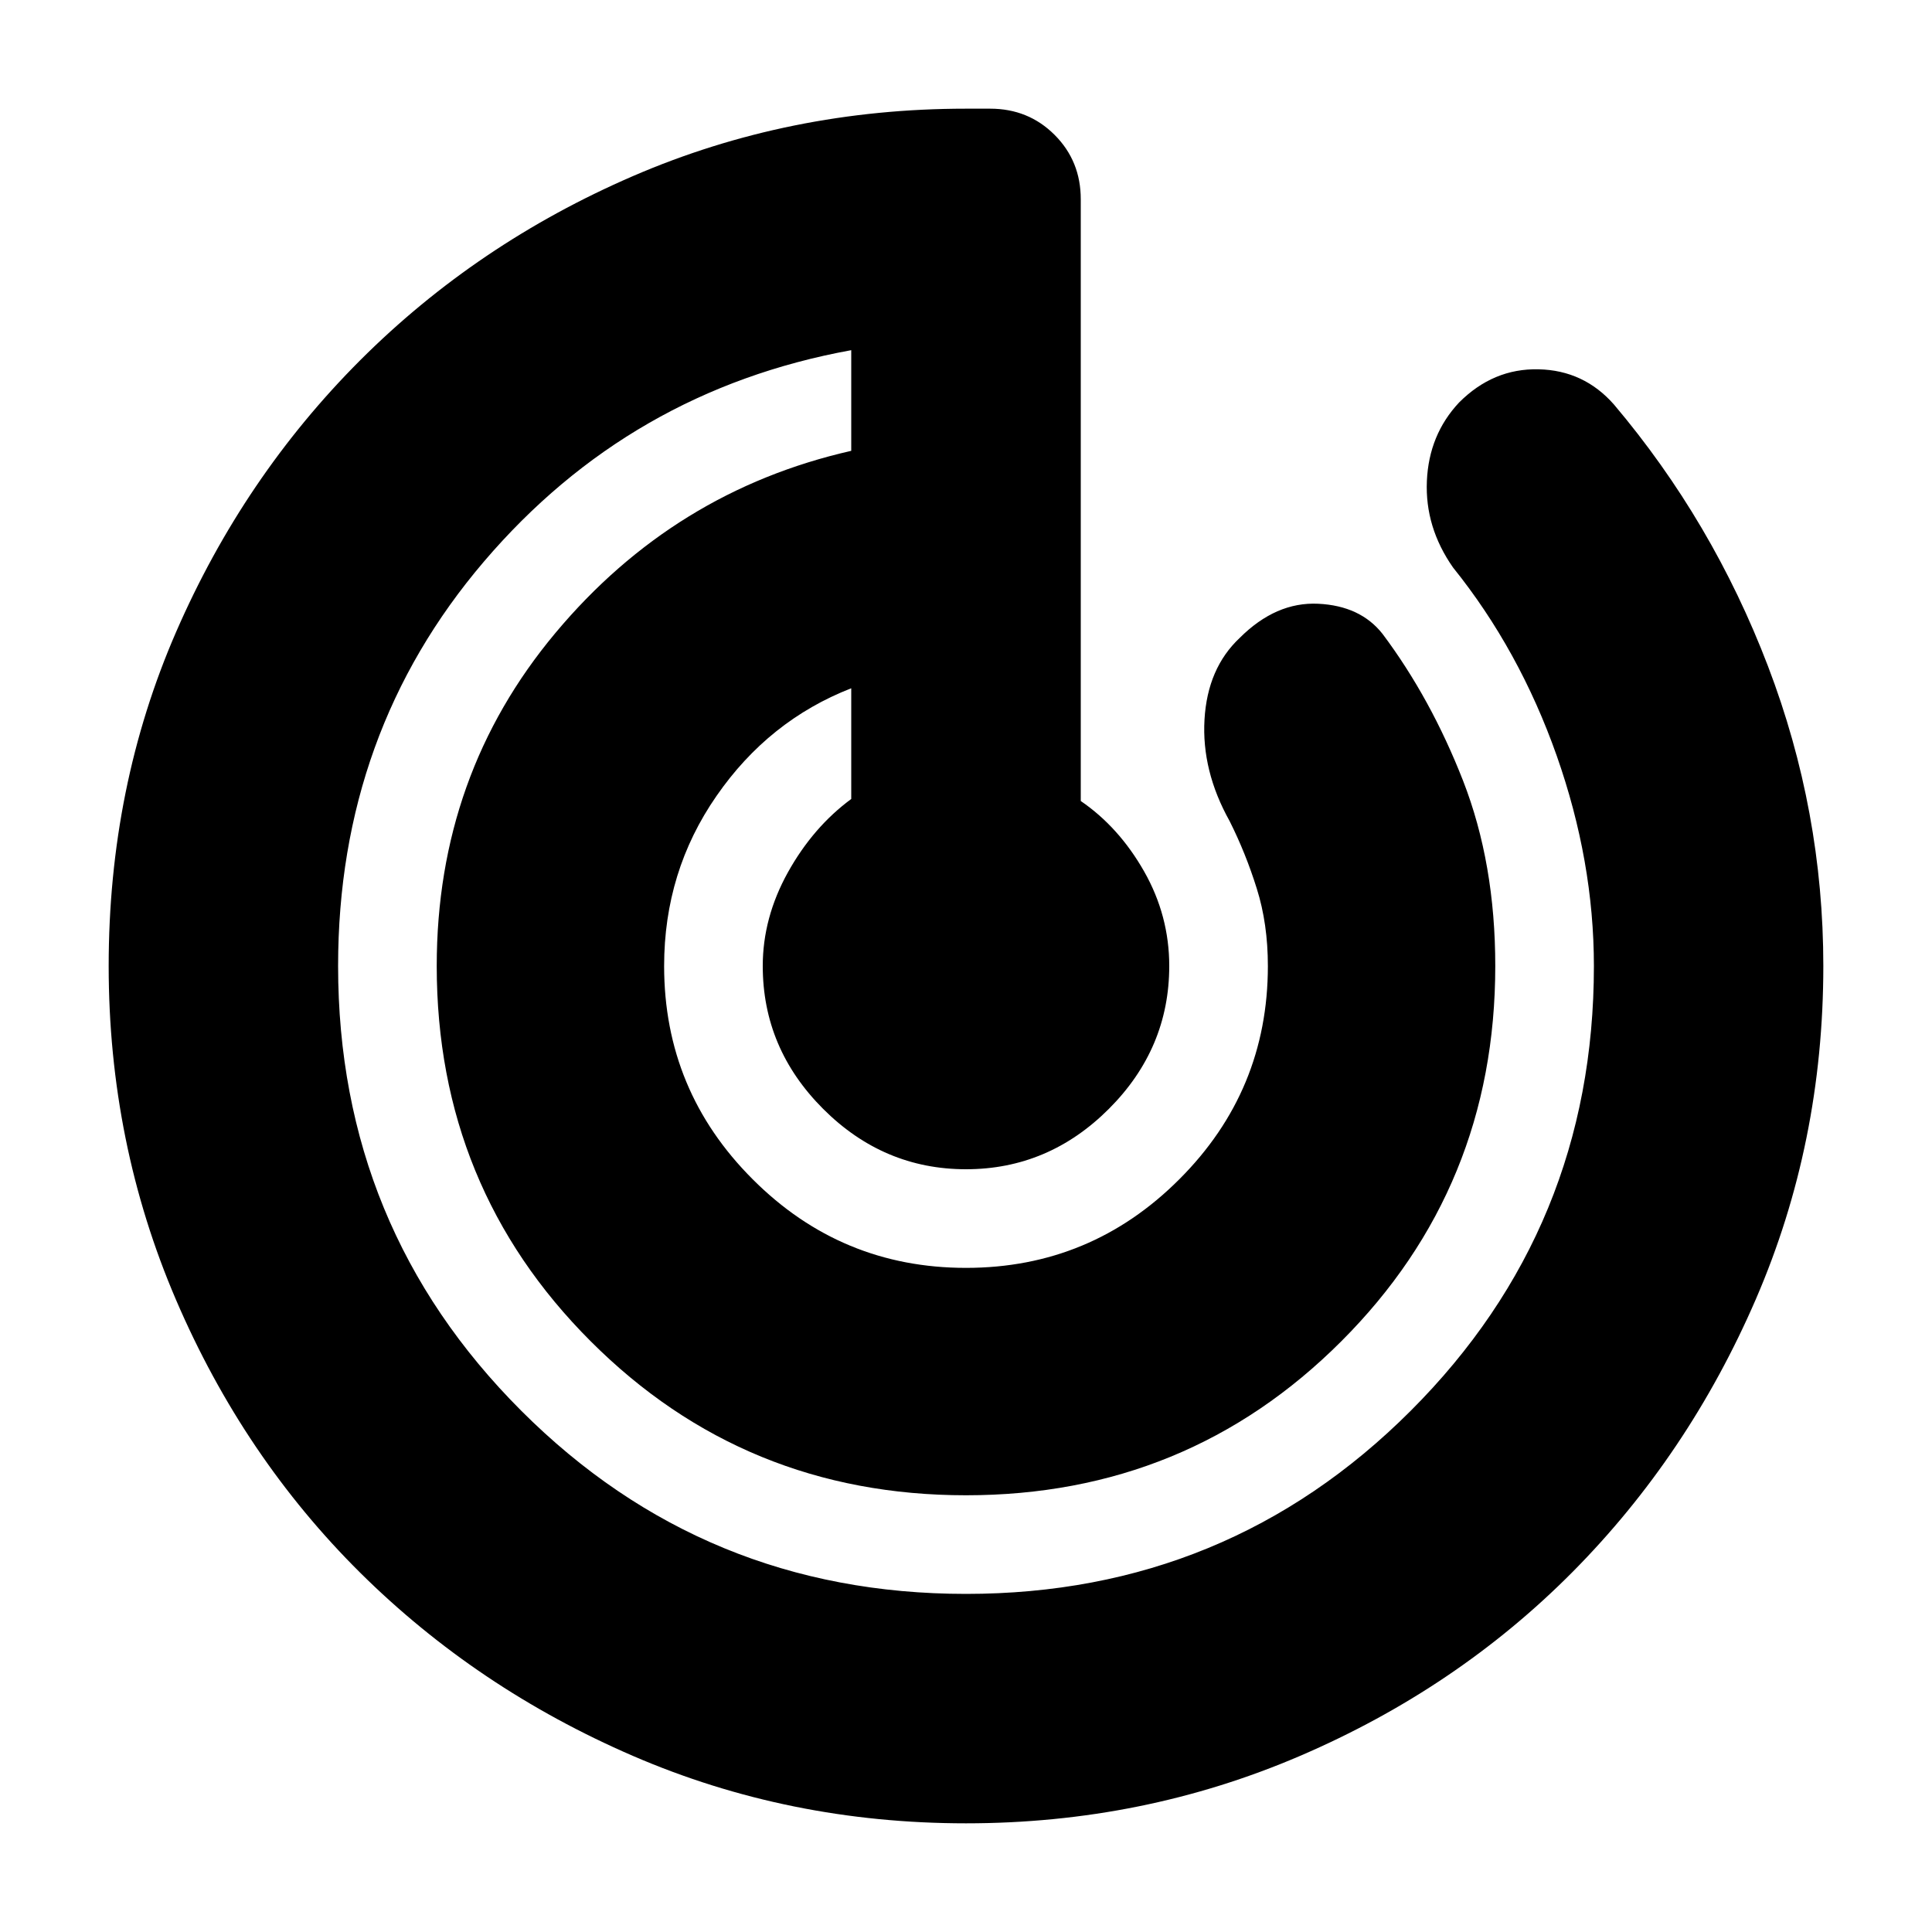 <svg xmlns="http://www.w3.org/2000/svg" height="20" width="20"><path d="M10 18.875Q8.167 18.875 6.552 18.177Q4.938 17.479 3.729 16.281Q2.521 15.083 1.823 13.458Q1.125 11.833 1.125 10Q1.125 8.146 1.823 6.542Q2.521 4.938 3.729 3.729Q4.938 2.521 6.552 1.823Q8.167 1.125 10 1.125H10.25Q10.646 1.125 10.917 1.396Q11.188 1.667 11.188 2.062V8.292Q11.583 8.562 11.844 9.021Q12.104 9.479 12.104 10Q12.104 10.854 11.479 11.479Q10.854 12.104 10 12.104Q9.146 12.104 8.521 11.479Q7.896 10.854 7.896 10Q7.896 9.5 8.156 9.031Q8.417 8.562 8.812 8.271V7.125Q7.958 7.458 7.417 8.24Q6.875 9.021 6.875 10Q6.875 11.292 7.792 12.208Q8.708 13.125 10 13.125Q11.292 13.125 12.208 12.208Q13.125 11.292 13.125 10Q13.125 9.562 13.01 9.198Q12.896 8.833 12.729 8.5Q12.438 7.979 12.469 7.448Q12.5 6.917 12.833 6.604Q13.208 6.229 13.646 6.25Q14.083 6.271 14.312 6.562Q14.812 7.229 15.146 8.083Q15.479 8.938 15.479 10Q15.479 12.292 13.885 13.885Q12.292 15.479 10 15.479Q7.708 15.479 6.115 13.885Q4.521 12.292 4.521 10Q4.521 8.021 5.75 6.552Q6.979 5.083 8.812 4.667V3.625Q6.521 4.042 5.01 5.813Q3.5 7.583 3.5 10Q3.5 12.708 5.396 14.604Q7.292 16.5 10 16.5Q12.708 16.5 14.604 14.604Q16.5 12.708 16.5 10Q16.5 8.917 16.115 7.823Q15.729 6.729 15.042 5.875Q14.75 5.458 14.771 4.979Q14.792 4.5 15.104 4.167Q15.458 3.812 15.927 3.823Q16.396 3.833 16.708 4.188Q17.729 5.396 18.302 6.896Q18.875 8.396 18.875 10Q18.875 11.833 18.177 13.448Q17.479 15.062 16.281 16.271Q15.083 17.479 13.458 18.177Q11.833 18.875 10 18.875Z"/></svg>